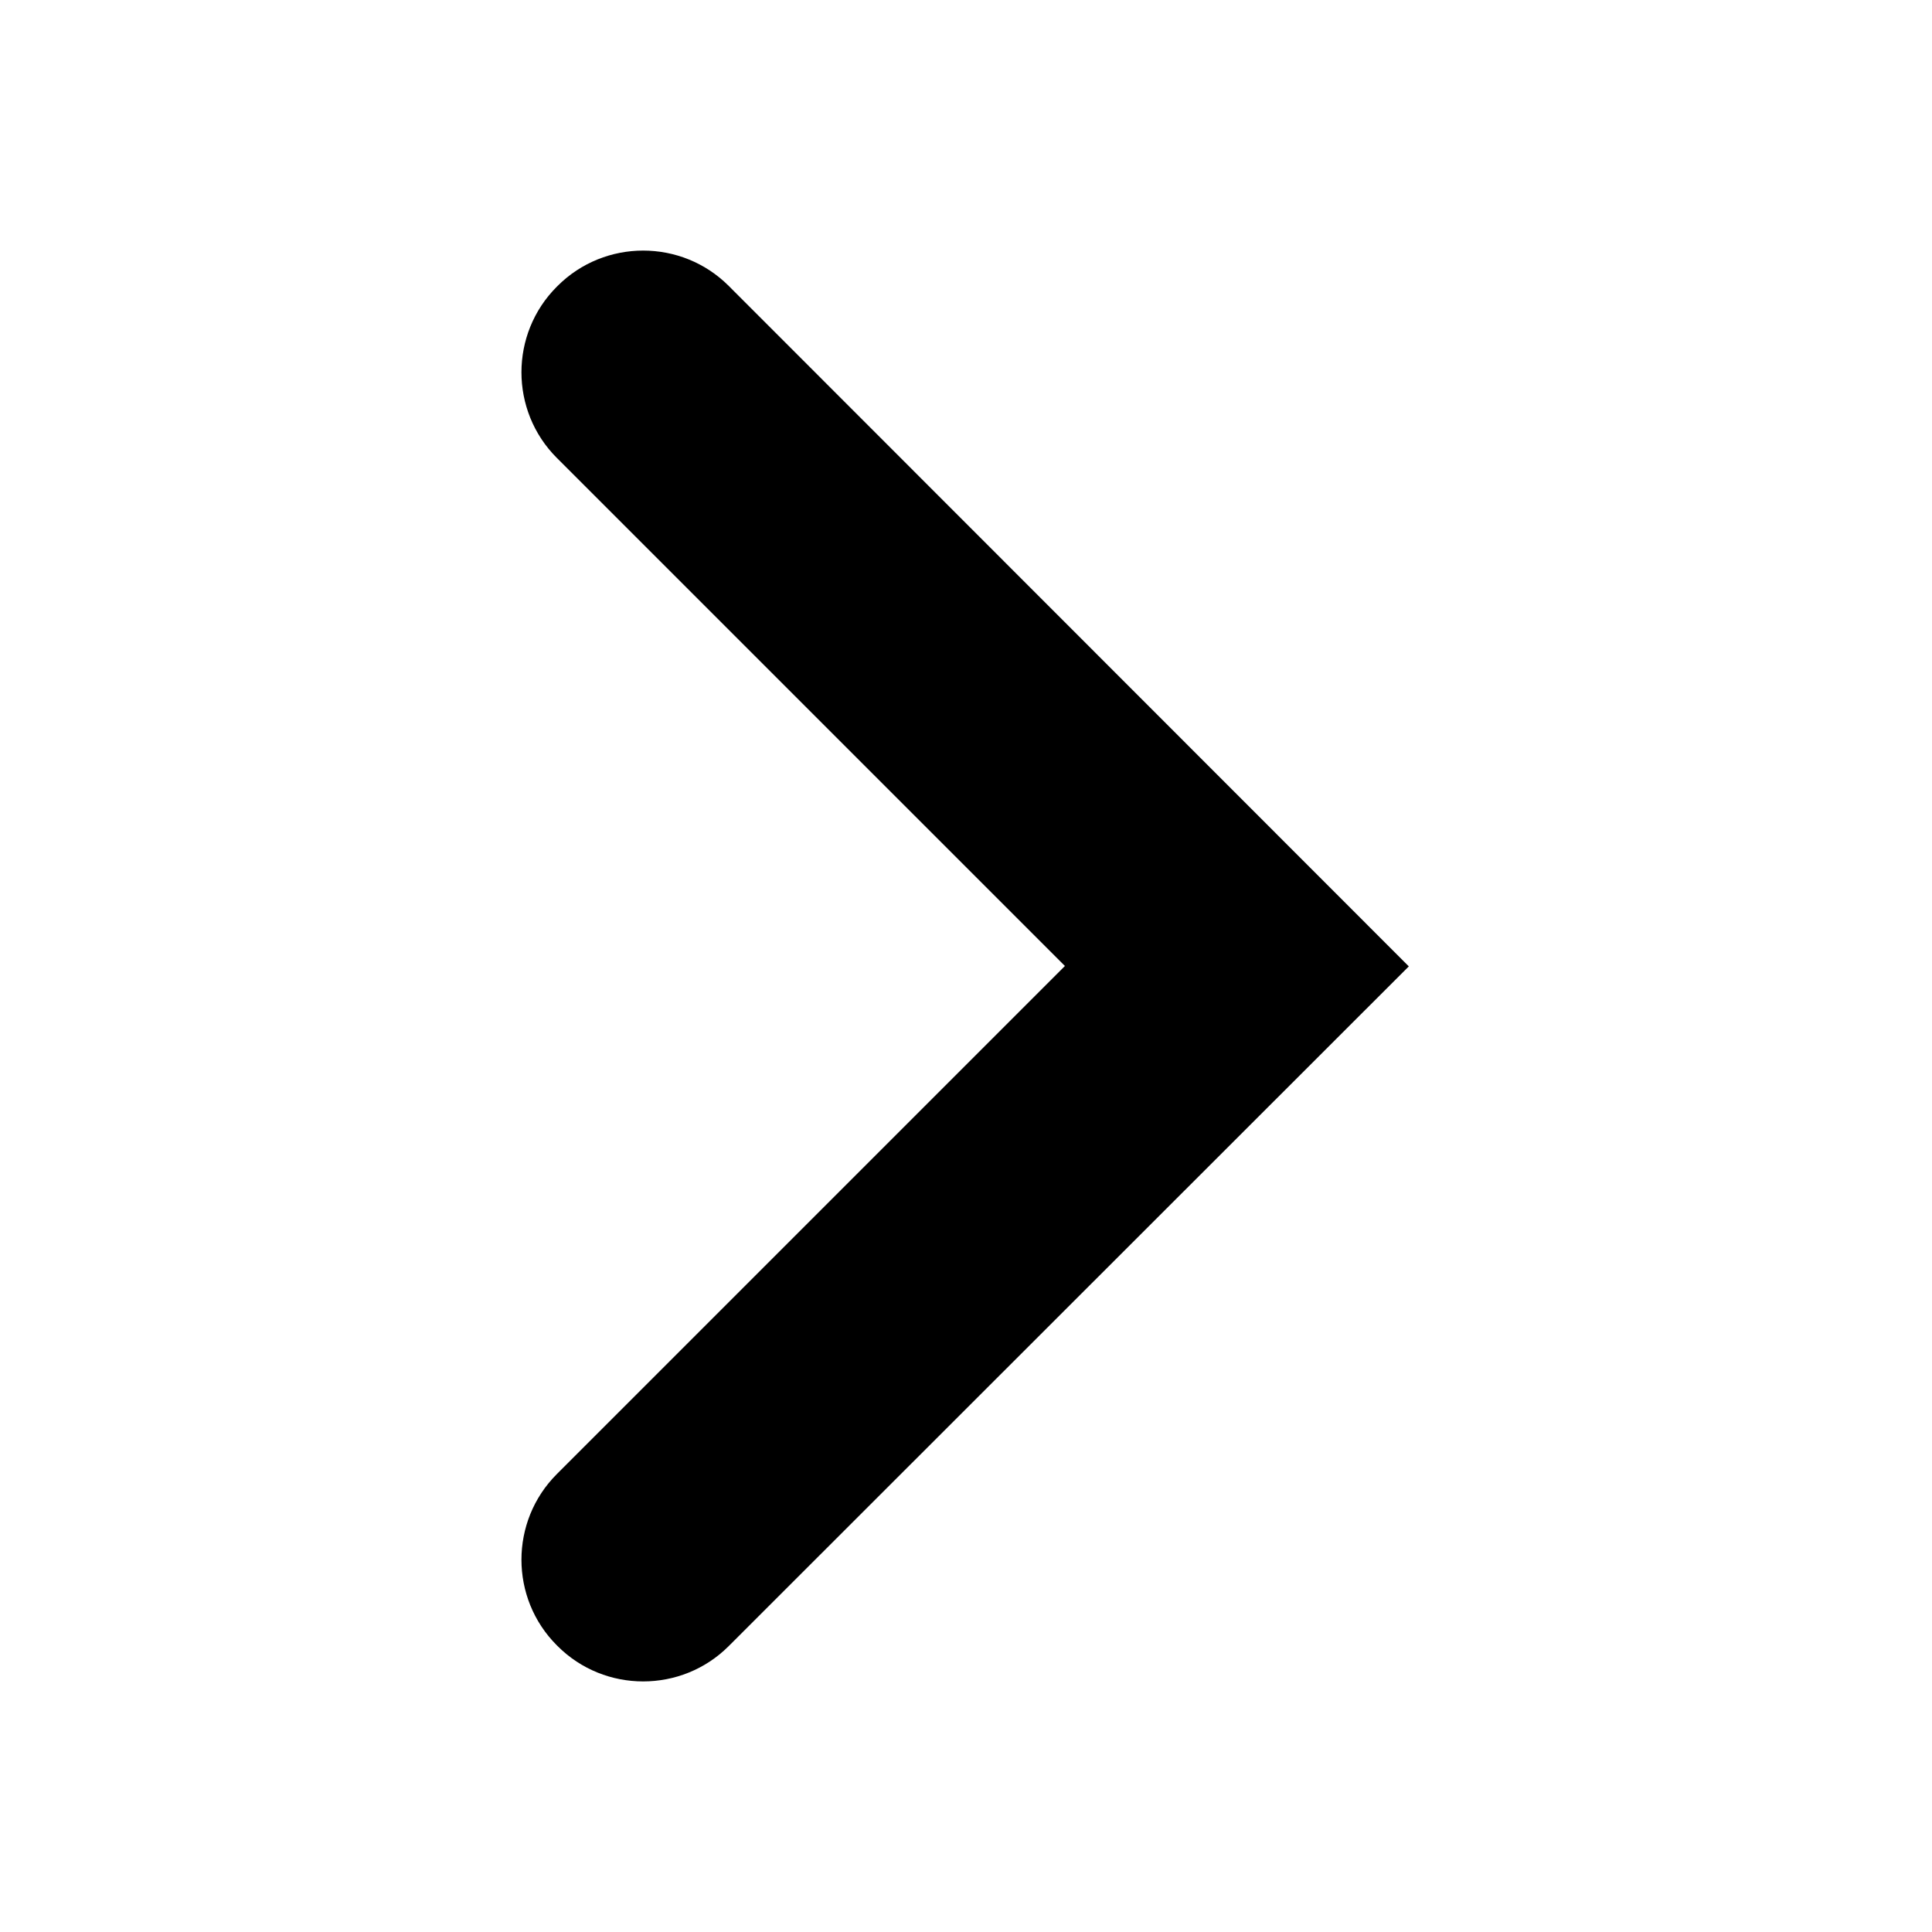 <svg xmlns="http://www.w3.org/2000/svg" width="500" height="500" viewBox="0 0 500 500"><path d="M188.6 74c-12.2-12.2-32.1-12.2-44.3 0l-.2.2c-12.2 12.2-12.2 32.1 0 44.3L275.6 250 144.1 381.5c-12.2 12.2-12.2 32.1 0 44.3l.2.2c12.2 12.2 32.1 12.2 44.3 0l176-175.9L188.6 74z"/></svg>